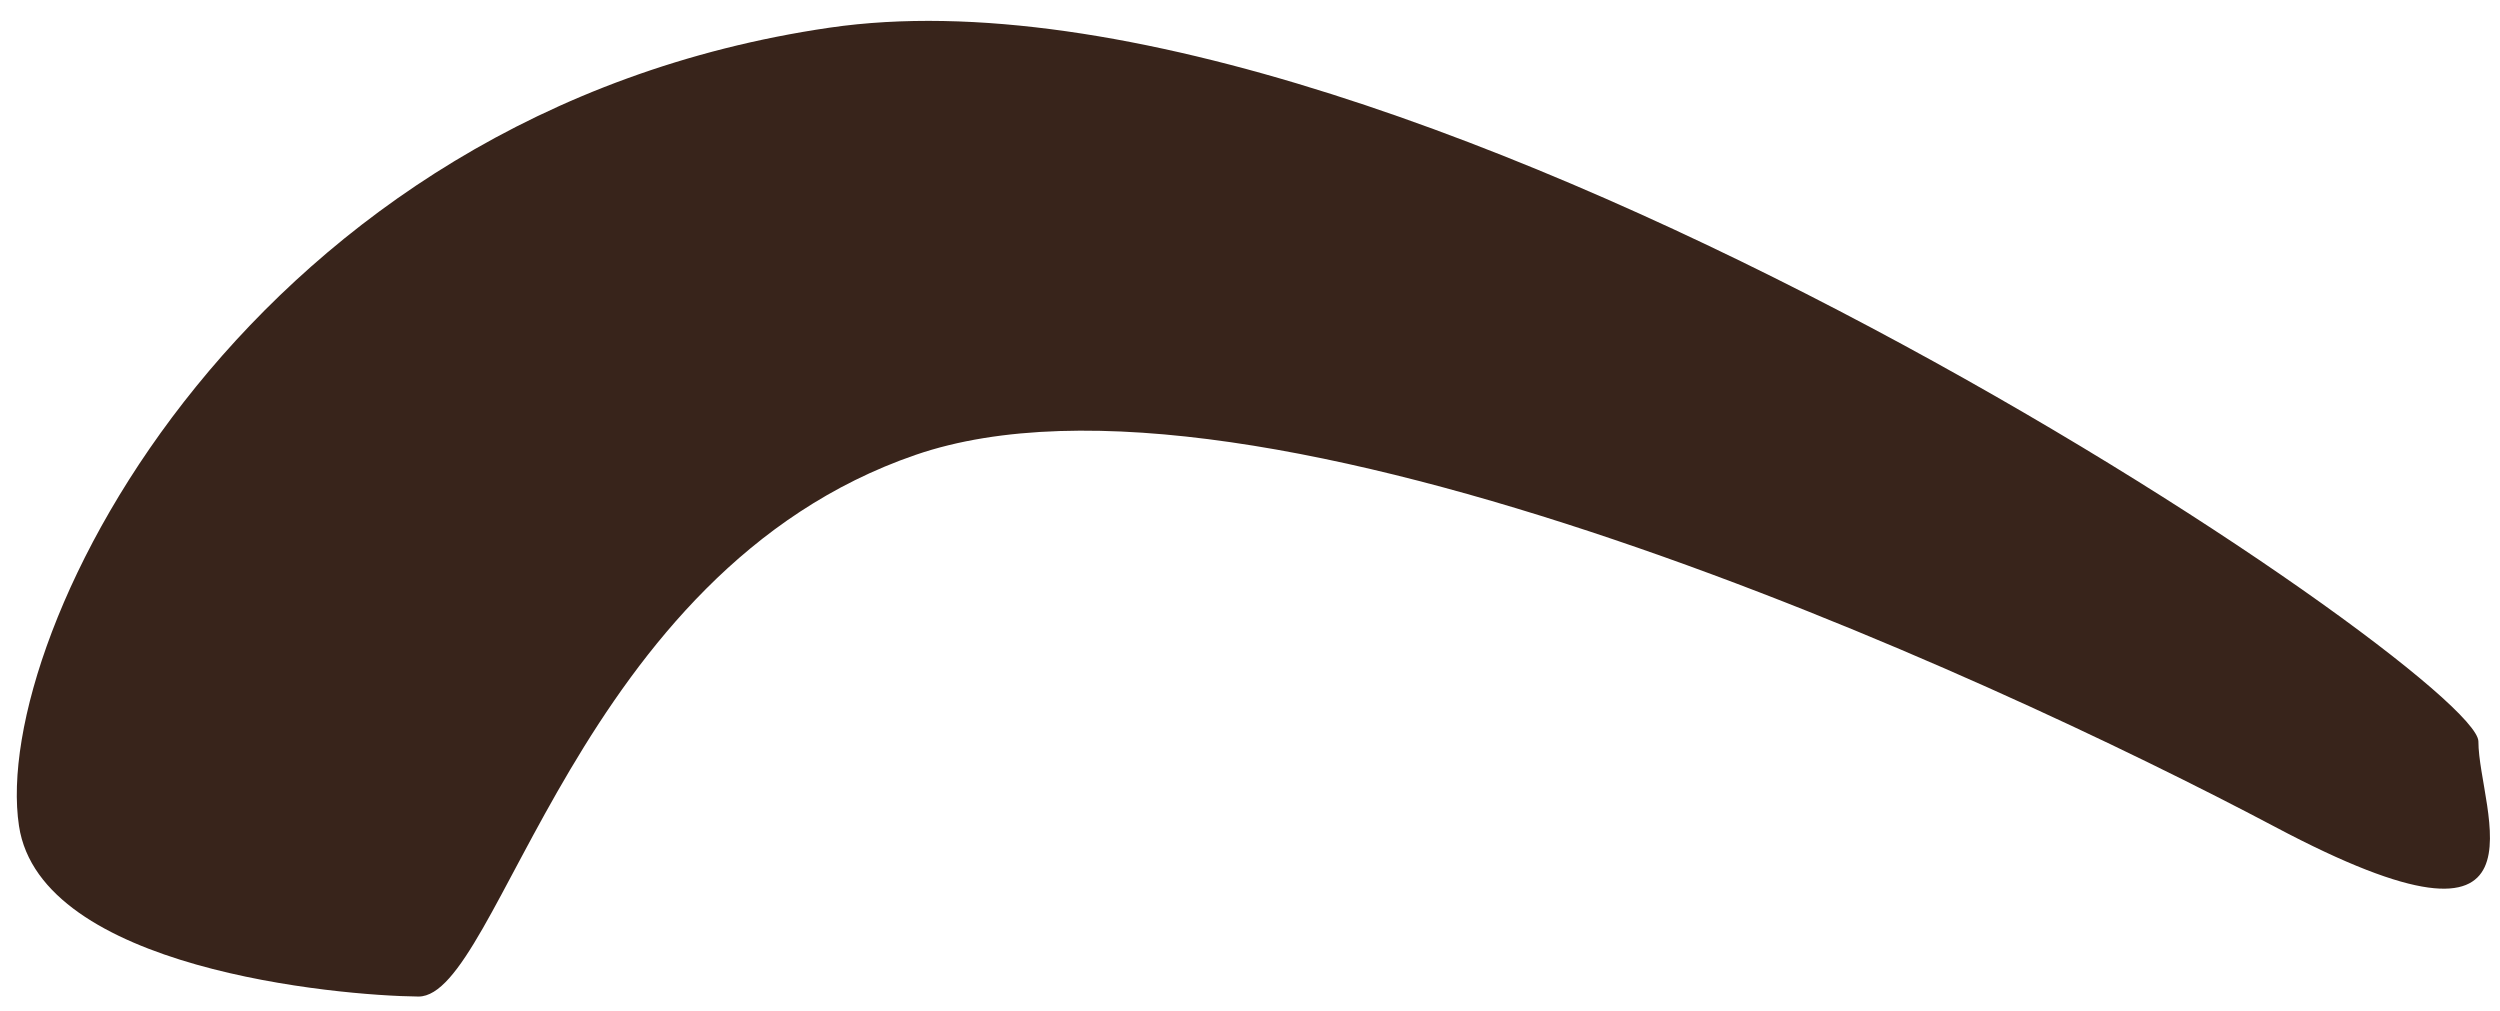 <svg width="89" height="36" viewBox="0 0 89 36" fill="none" xmlns="http://www.w3.org/2000/svg">
<path d="M0.676 29.404C-0.363 22.539 8.937 3.994 29.533 0.985C50.129 -2.023 88.231 23.989 88.231 26.396C88.231 28.83 91.24 34.875 80.983 29.432C70.698 23.989 44.686 12.036 32.596 16.193C20.507 20.351 17.799 35.477 14.899 35.477C12 35.449 1.442 34.492 0.676 29.404Z" fill="#38241B"/>
</svg>
